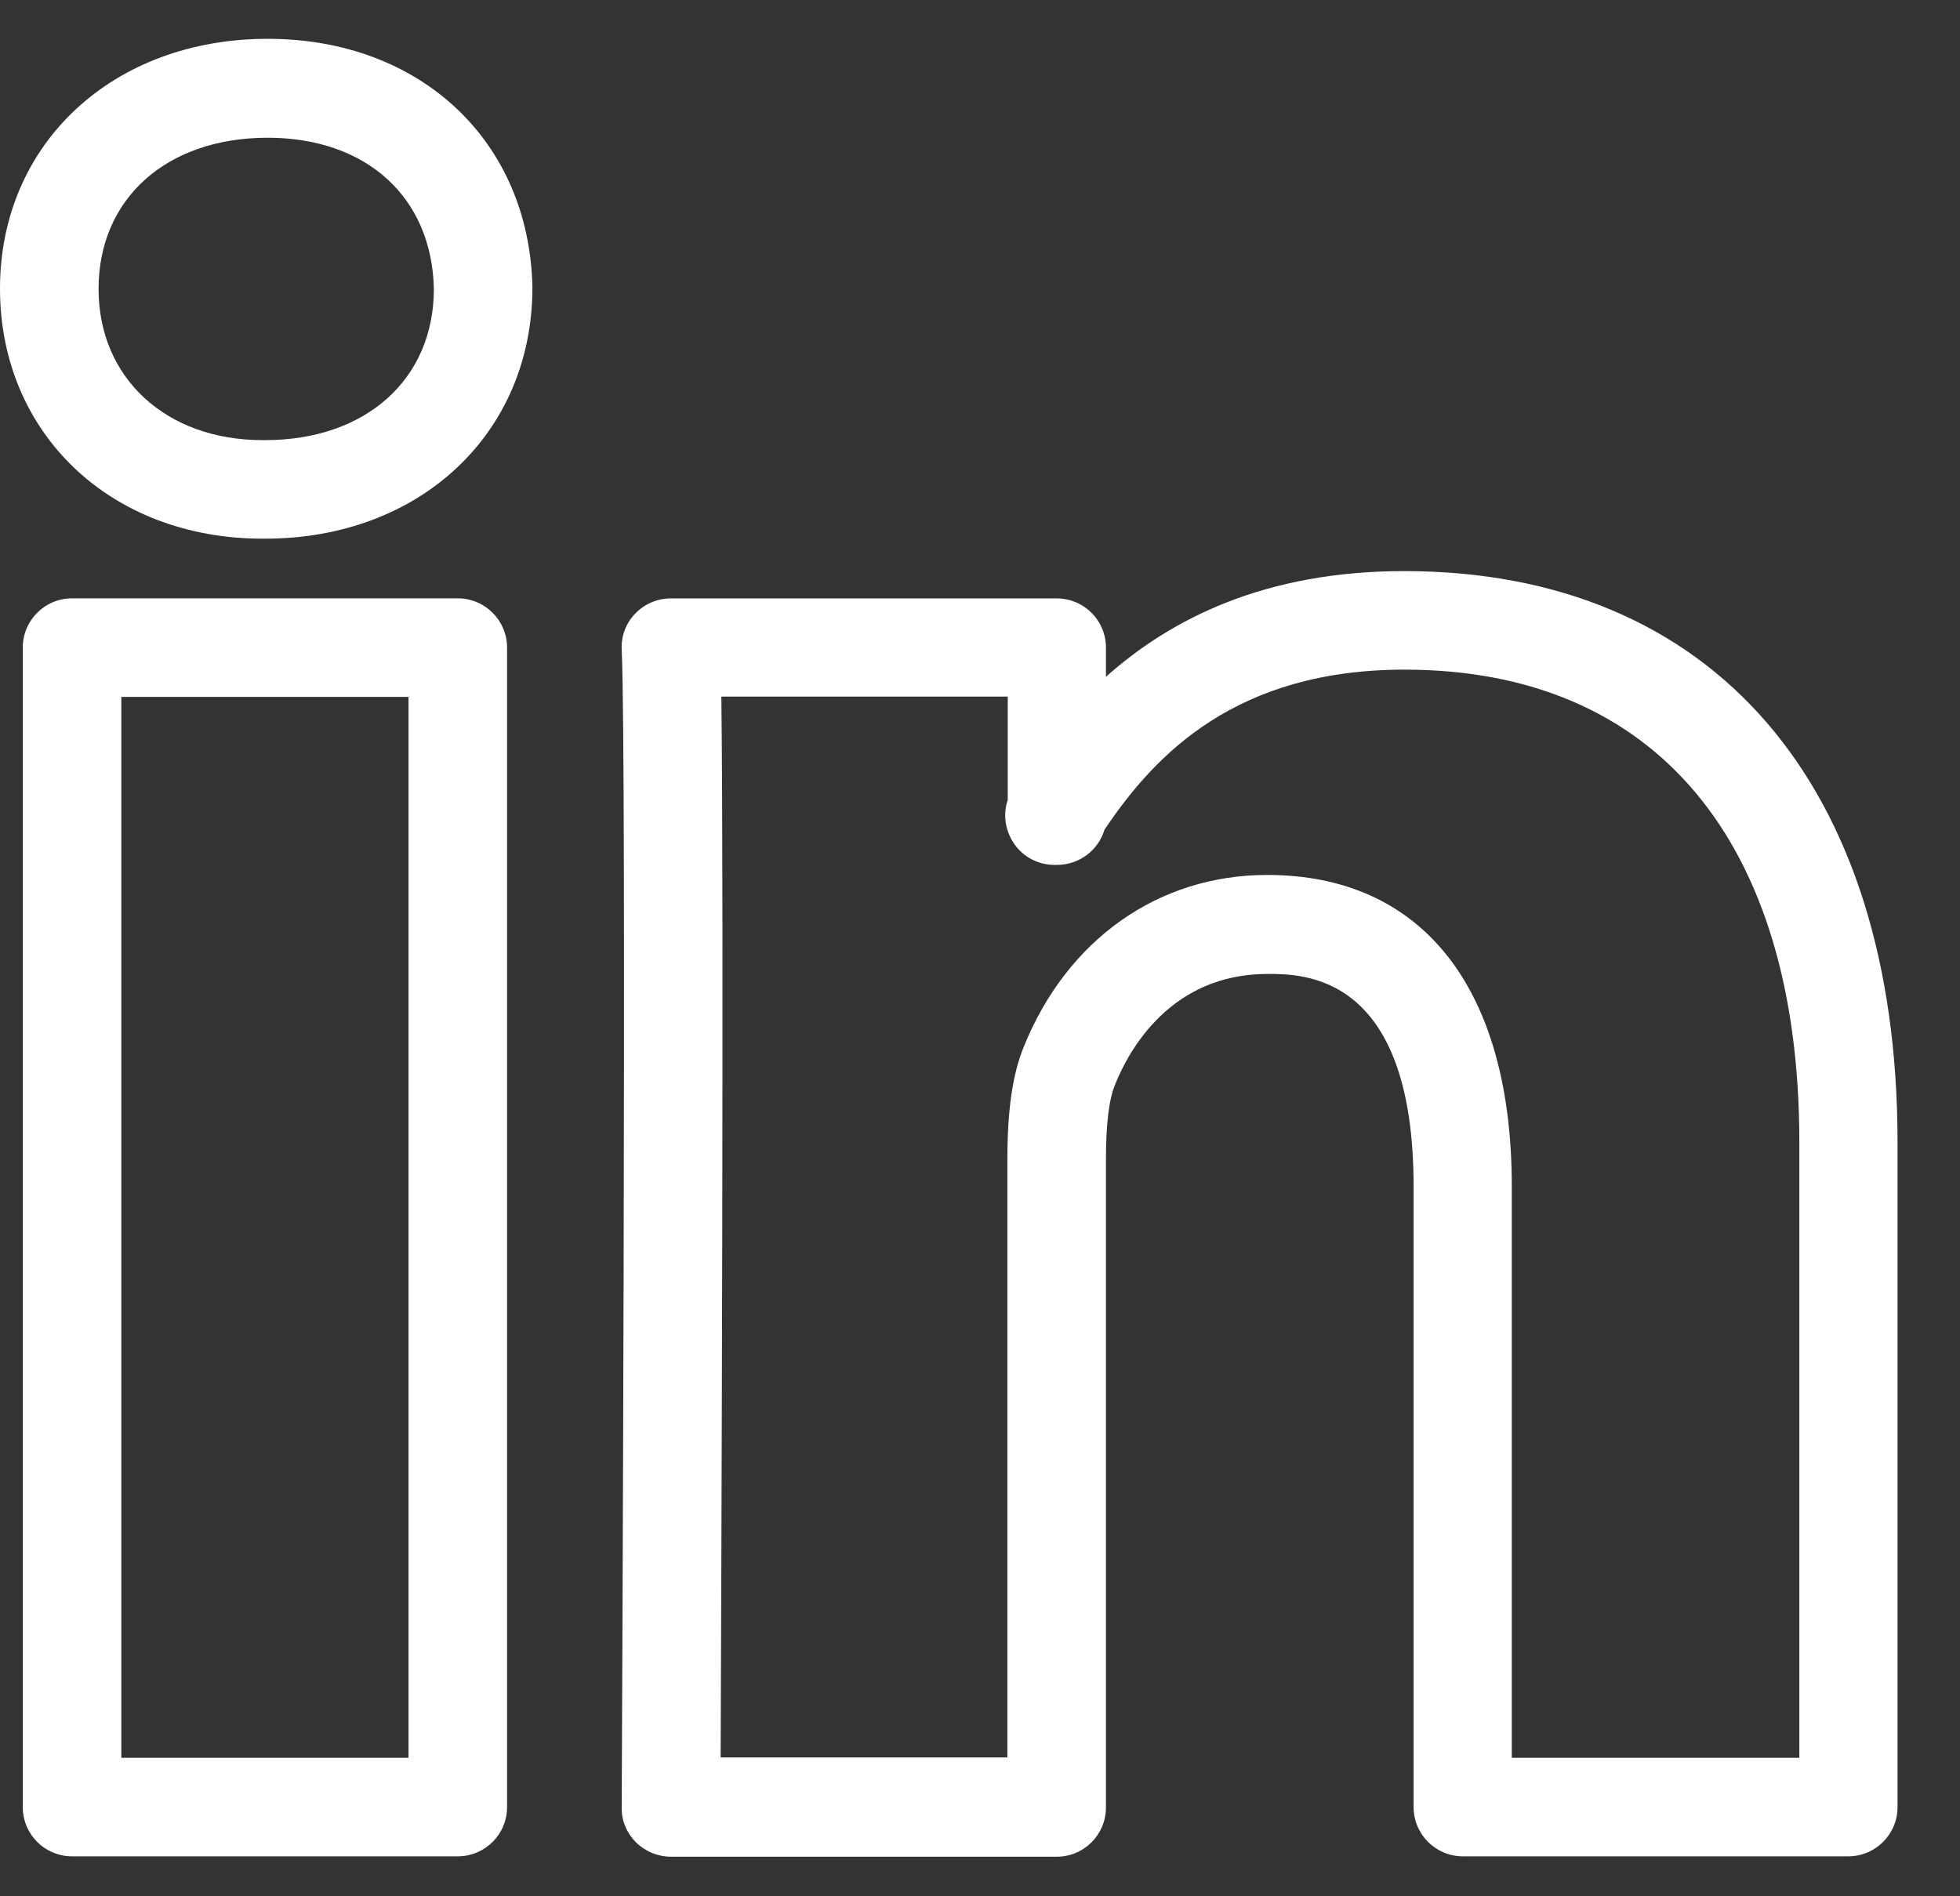 <svg width="31" height="30" viewBox="0 0 31 30" fill="none" xmlns="http://www.w3.org/2000/svg">
<rect x="0" y="0" width="31" height="30" fill="#333333" stroke="none"/>
<path d="M29.232 29.368H23.138C22.707 29.368 22.358 29.02 22.358 28.589V18.774C22.358 15.408 20.622 15.408 20.049 15.408C18.508 15.408 17.852 16.624 17.64 17.15C17.539 17.386 17.492 17.787 17.492 18.349V28.595C17.492 29.026 17.144 29.374 16.713 29.374H10.612C10.405 29.374 10.205 29.291 10.057 29.144C9.909 28.996 9.827 28.795 9.833 28.589C9.833 28.423 9.915 11.965 9.833 10.281C9.821 10.069 9.898 9.862 10.045 9.709C10.193 9.555 10.394 9.467 10.612 9.467H16.713C17.144 9.467 17.492 9.815 17.492 10.246V10.707C18.52 9.791 20.002 9.035 22.211 9.035C27.095 9.035 30.012 12.413 30.012 18.071V28.589C30.012 29.02 29.663 29.368 29.232 29.368ZM23.917 27.809L28.459 27.809V18.071C28.459 13.317 26.185 10.594 22.216 10.594C19.565 10.594 18.278 11.917 17.468 13.128C17.374 13.447 17.073 13.683 16.718 13.683H16.677C16.394 13.683 16.134 13.53 15.998 13.281C15.892 13.086 15.868 12.862 15.939 12.655V11.02H11.409C11.451 14.274 11.409 24.803 11.398 27.803H15.933V18.343C15.933 17.557 16.016 16.99 16.193 16.559C16.878 14.864 18.319 13.842 20.043 13.842C22.5 13.842 23.911 15.638 23.911 18.768V27.809H23.917L23.917 27.809ZM7.24 29.368H1.14C0.709 29.368 0.36 29.02 0.36 28.588V10.246C0.36 9.815 0.709 9.466 1.14 9.466H7.24C7.671 9.466 8.02 9.815 8.02 10.246V28.588C8.02 29.02 7.671 29.368 7.24 29.368V29.368ZM1.919 27.809H6.461V11.025H1.919L1.919 27.809ZM4.193 8.522L4.152 8.522C1.748 8.522 -3.05176e-05 6.856 -3.05176e-05 4.565C-3.05176e-05 2.279 1.778 0.614 4.234 0.614C6.65 0.614 8.374 2.232 8.421 4.547C8.421 6.856 6.644 8.522 4.193 8.522ZM4.234 2.179C2.634 2.179 1.559 3.142 1.559 4.571C1.559 5.976 2.622 6.963 4.152 6.963H4.193C5.787 6.963 6.862 6 6.862 4.571C6.833 3.124 5.799 2.179 4.234 2.179Z" fill="white"/>
</svg>
